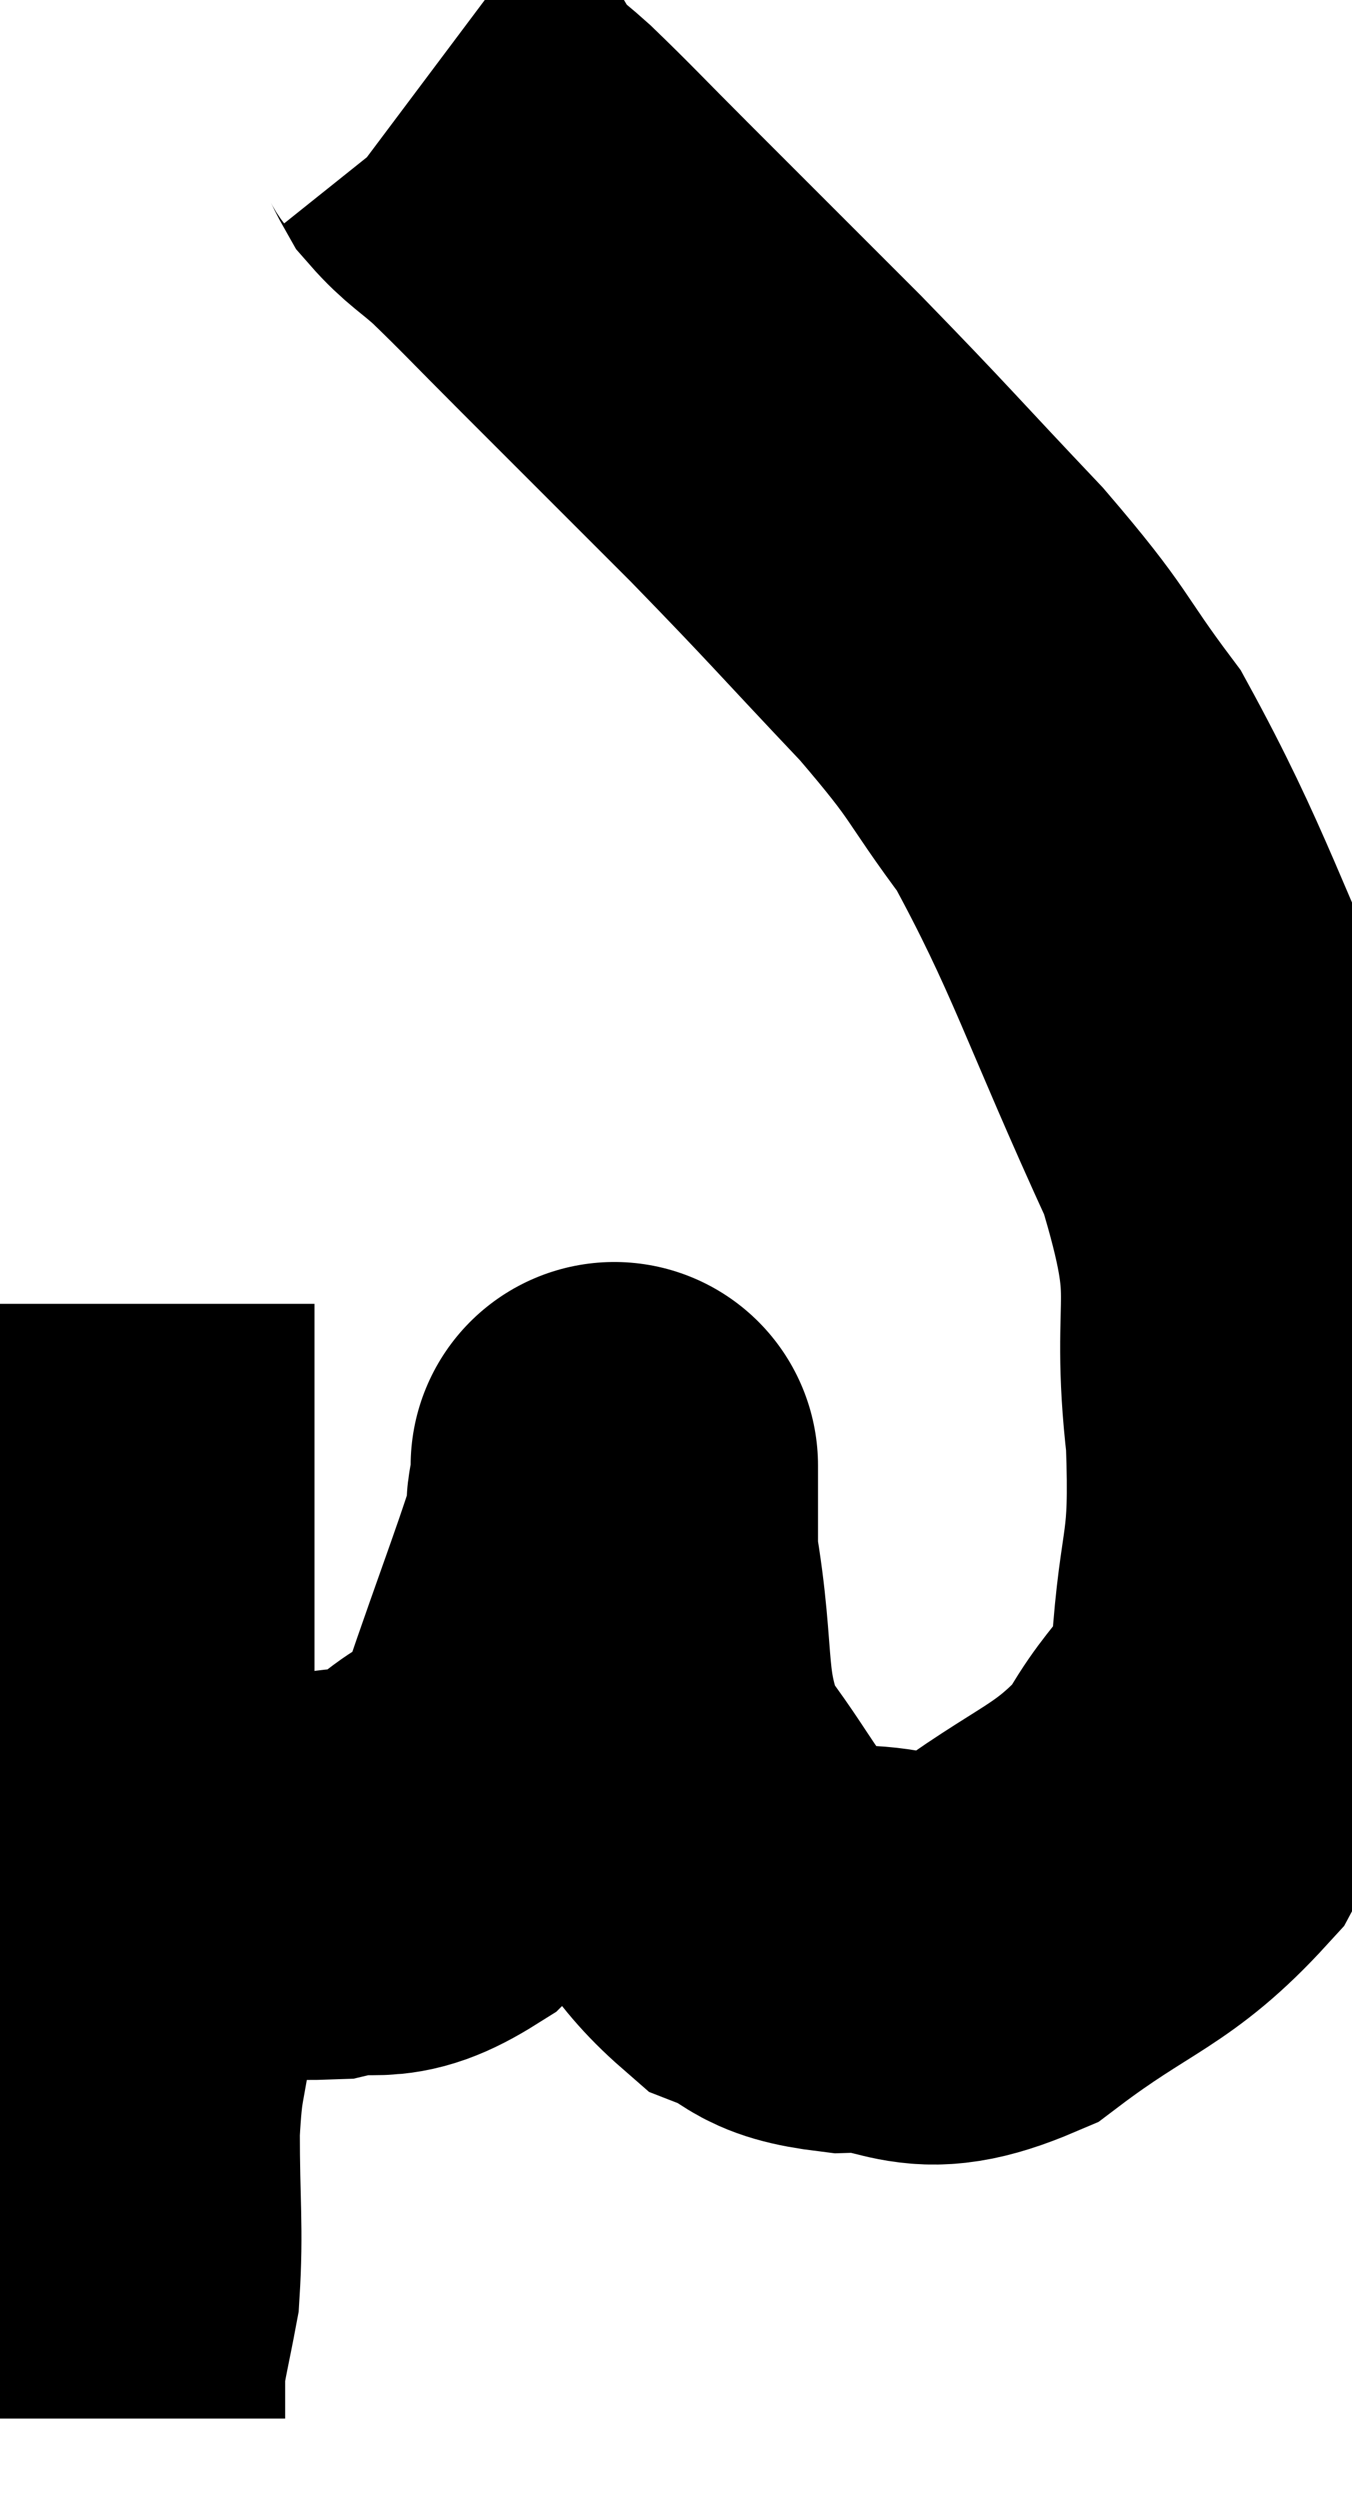 <svg xmlns="http://www.w3.org/2000/svg" viewBox="9.44 6.62 16.594 30.68" width="16.594" height="30.68"><path d="M 10.8 22.62 C 10.8 23.4, 10.8 23.01, 10.8 24.18 C 10.8 25.74, 10.8 25.875, 10.8 27.3 C 10.8 28.59, 10.8 28.875, 10.8 29.88 C 10.8 30.6, 10.845 30.6, 10.8 31.32 C 10.71 32.04, 10.665 31.92, 10.62 32.76 C 10.62 33.72, 10.665 33.96, 10.62 34.68 C 10.53 35.16, 10.485 35.325, 10.44 35.64 C 10.44 35.79, 10.44 35.775, 10.44 35.94 C 10.44 36.12, 10.44 36.21, 10.44 36.3 L 10.44 36.3" fill="none" stroke="black" stroke-width="5"></path><path d="M 10.44 29.46 C 10.98 29.46, 10.77 29.415, 11.52 29.46 C 12.48 29.55, 12.645 29.67, 13.44 29.64 C 14.07 29.49, 14.055 29.745, 14.7 29.34 C 15.36 28.68, 15.45 29.055, 16.02 28.02 C 16.5 26.61, 16.74 26.025, 16.98 25.2 C 16.98 24.96, 16.98 24.84, 16.98 24.72 C 16.98 24.72, 16.98 24.72, 16.98 24.72 C 16.98 24.72, 16.98 24.465, 16.98 24.72 C 16.98 25.23, 16.86 24.795, 16.98 25.74 C 17.22 27.12, 17.025 27.405, 17.46 28.5 C 18.09 29.31, 18.135 29.61, 18.72 30.12 C 19.26 30.33, 19.065 30.45, 19.8 30.54 C 20.73 30.51, 20.64 30.915, 21.66 30.48 C 22.77 29.64, 23.085 29.67, 23.88 28.8 C 24.36 27.9, 24.555 28.14, 24.84 27 C 24.93 25.62, 25.08 25.83, 25.02 24.24 C 24.81 22.44, 25.215 22.65, 24.6 20.64 C 23.58 18.42, 23.43 17.79, 22.56 16.2 C 21.84 15.24, 22.02 15.33, 21.12 14.28 C 20.04 13.14, 20.025 13.095, 18.96 12 C 17.91 10.95, 17.67 10.71, 16.86 9.9 C 16.29 9.33, 16.155 9.18, 15.72 8.76 C 15.42 8.49, 15.33 8.46, 15.12 8.22 C 15 8.01, 15 7.95, 14.88 7.8 L 14.64 7.62" fill="none" stroke="black" stroke-width="5"></path></svg>
